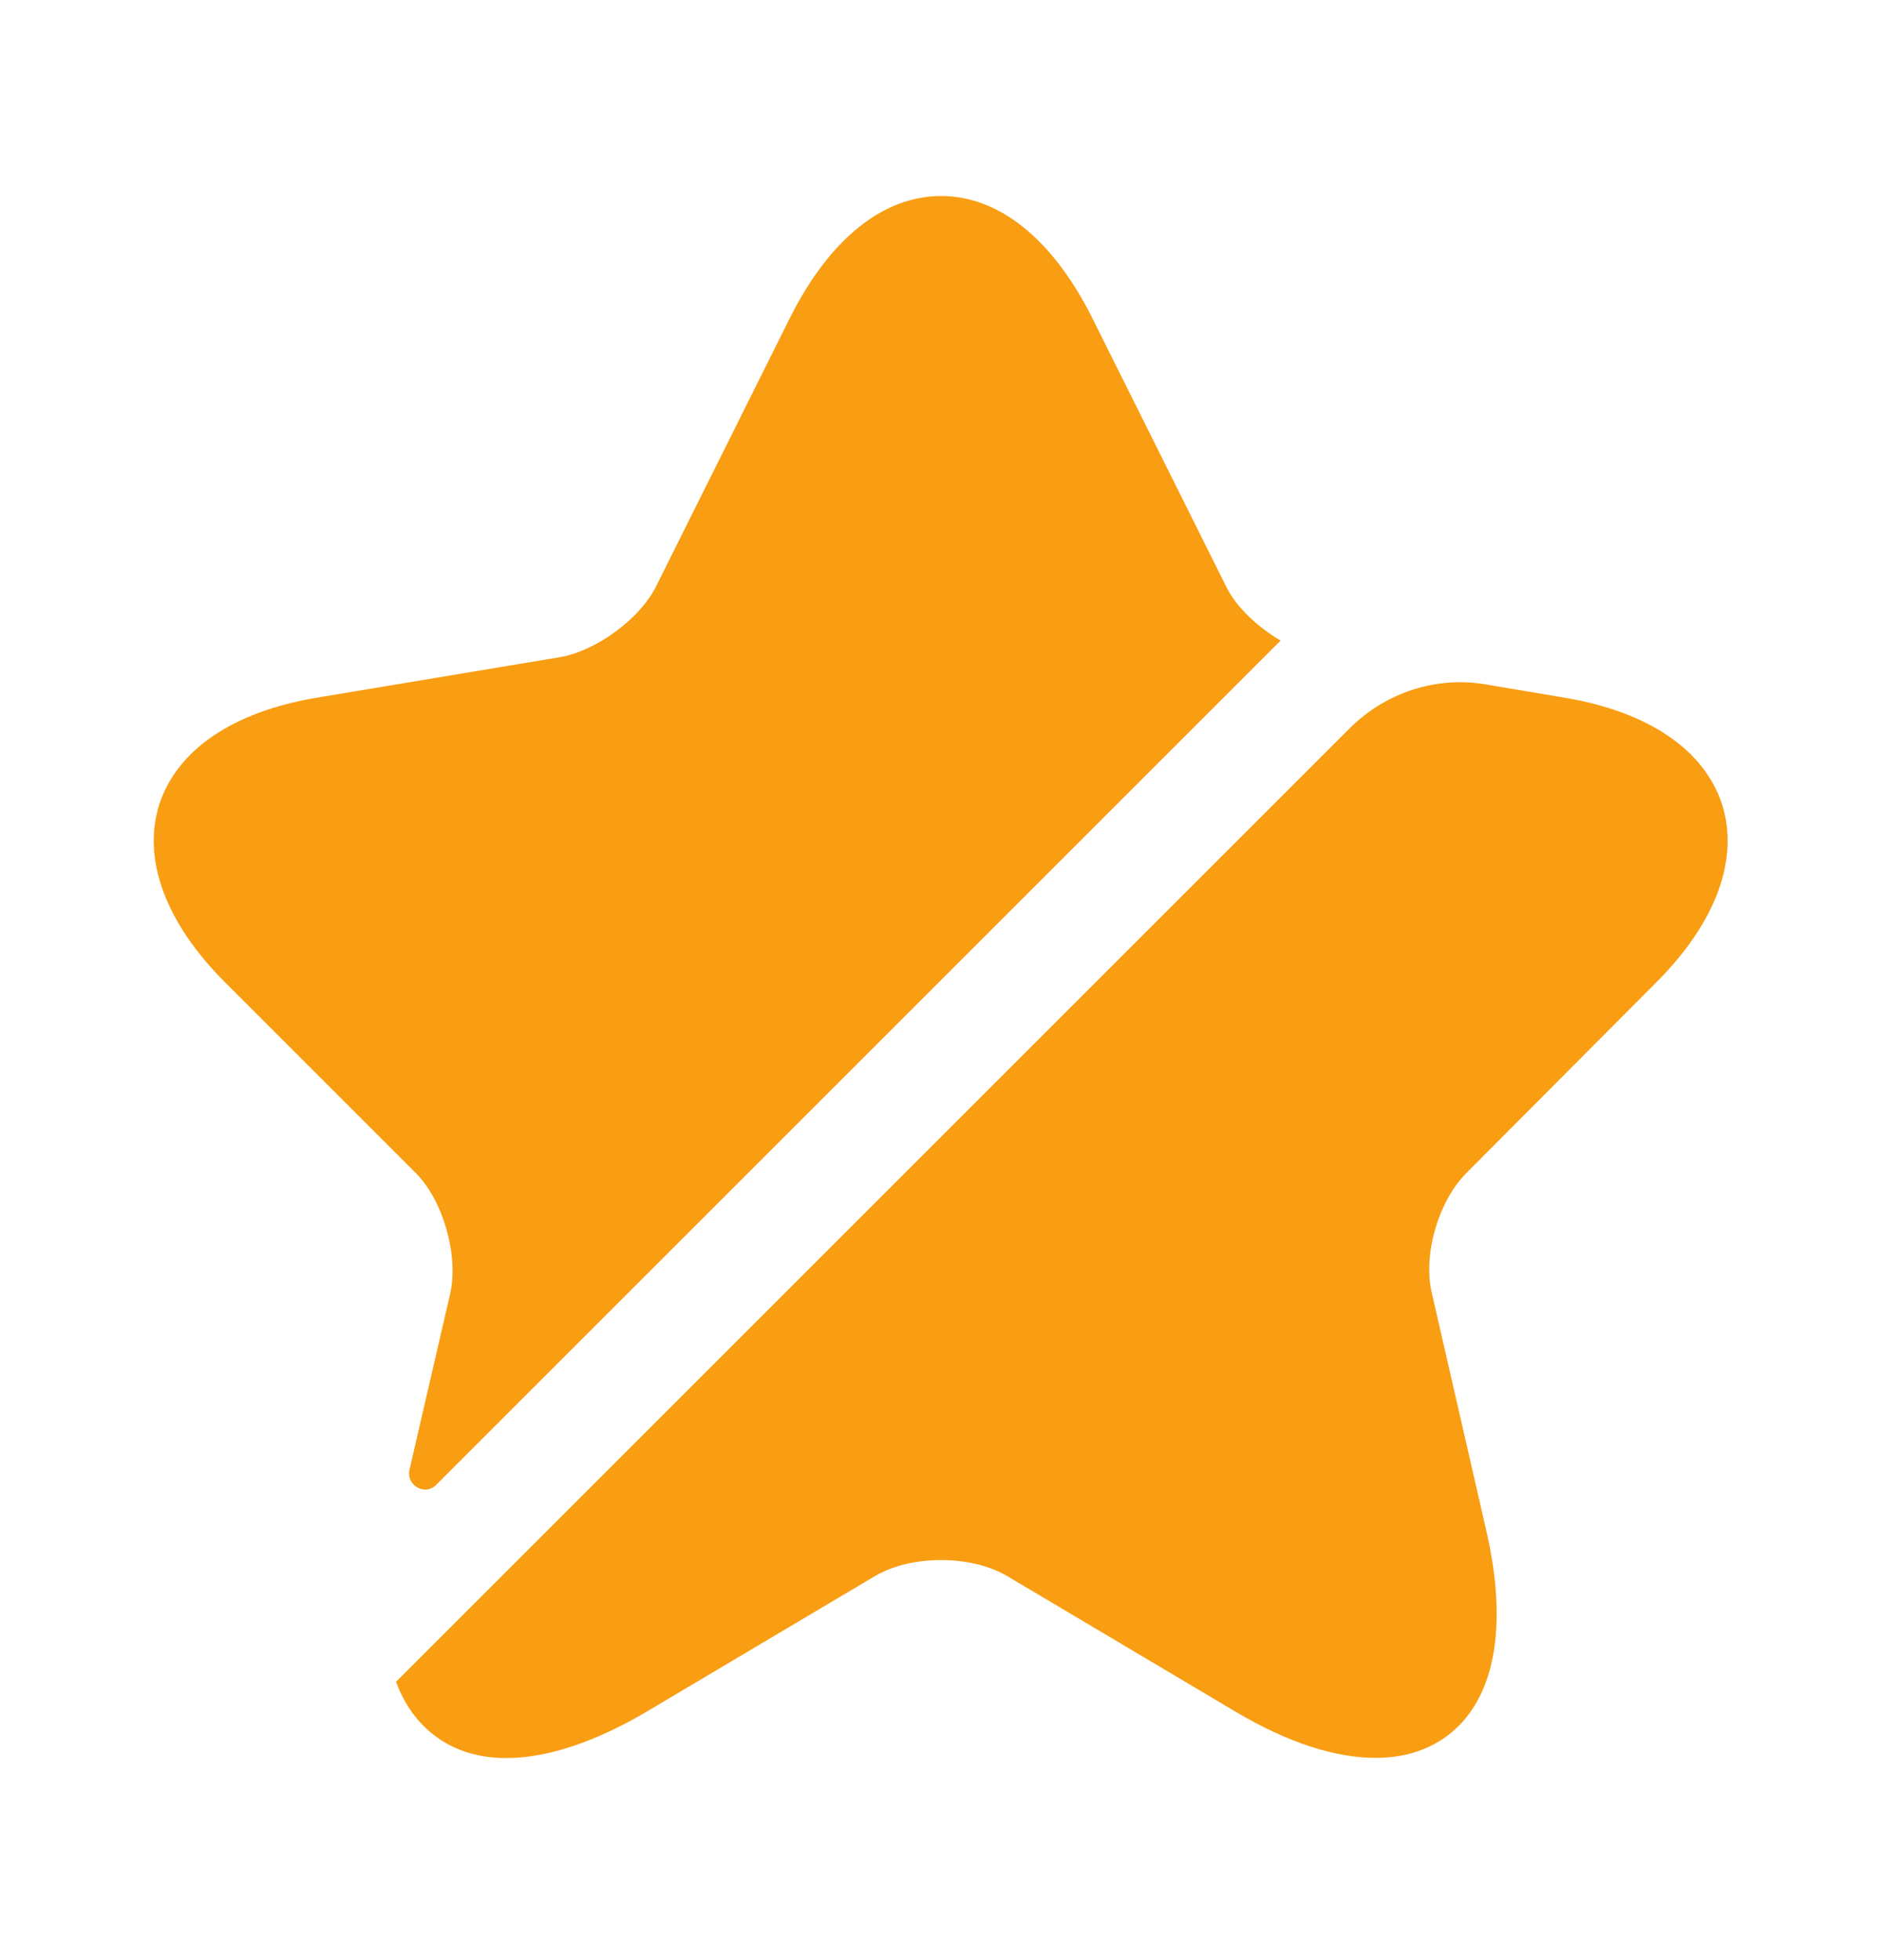 <svg width="24" height="25" viewBox="0 0 24 25" fill="none" xmlns="http://www.w3.org/2000/svg">
<path d="M5.741 16.5C5.851 16.01 5.651 15.31 5.301 14.96L2.871 12.53C2.111 11.77 1.811 10.96 2.031 10.26C2.261 9.56 2.971 9.08 4.031 8.9L7.151 8.38C7.601 8.3 8.151 7.9 8.361 7.49L10.081 4.04C10.581 3.05 11.261 2.5 12.001 2.5C12.741 2.5 13.421 3.05 13.921 4.04L15.641 7.49C15.771 7.75 16.041 8 16.331 8.17L5.561 18.94C5.421 19.08 5.181 18.95 5.221 18.75L5.741 16.5Z" fill="#F99D12"/>
<path d="M18.701 14.96C18.341 15.32 18.141 16.01 18.261 16.5L18.951 19.51C19.241 20.76 19.061 21.7 18.441 22.15C18.191 22.33 17.891 22.42 17.541 22.42C17.031 22.42 16.431 22.23 15.771 21.84L12.841 20.1C12.381 19.83 11.621 19.83 11.161 20.1L8.231 21.84C7.121 22.49 6.171 22.6 5.561 22.15C5.331 21.98 5.161 21.75 5.051 21.45L17.211 9.29C17.671 8.83 18.321 8.62 18.951 8.73L19.961 8.9C21.021 9.08 21.731 9.56 21.961 10.26C22.181 10.96 21.881 11.77 21.121 12.53L18.701 14.96Z" fill="#F99D12"/>
</svg>
